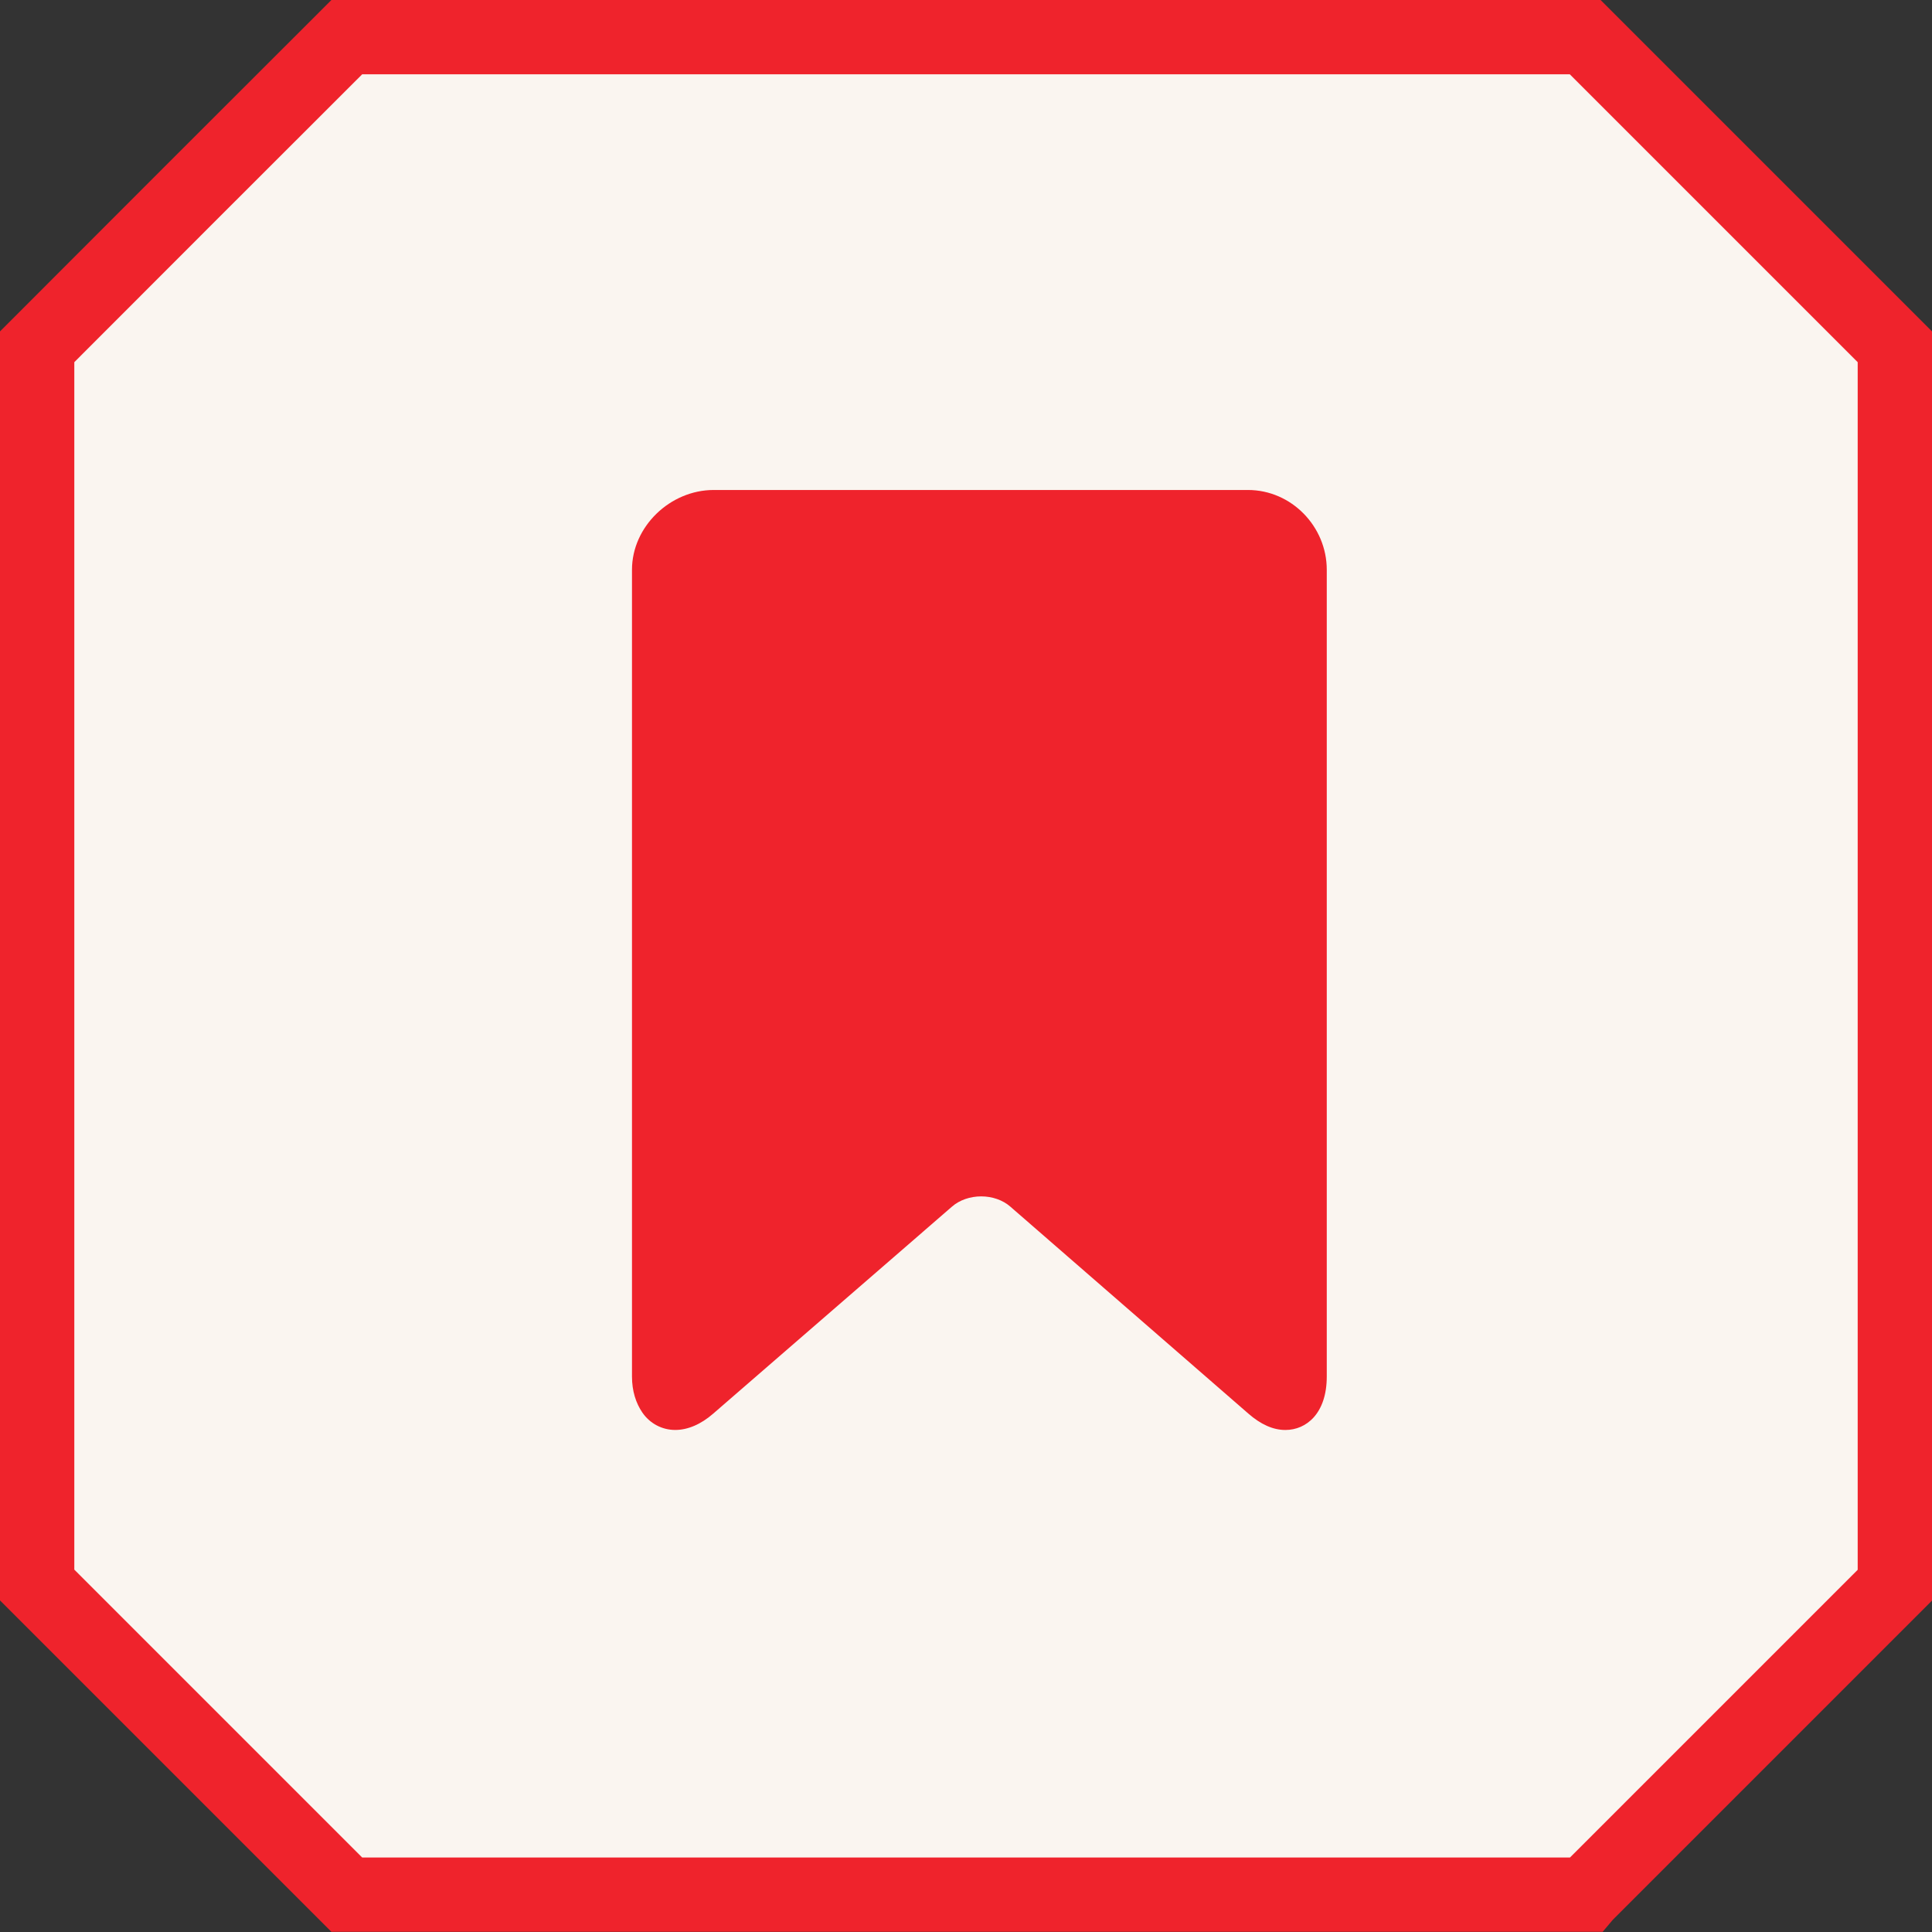 <svg width="78" height="78" viewBox="0 0 78 78" fill="none" xmlns="http://www.w3.org/2000/svg">
<rect x="0" y="0" width="78" height="78" fill="#333333" stroke="none"/>
<path d="M64.013 76.485L64.007 76.492H14.001L1.5 63.991V14.001C6.307 9.187 9.187 6.307 14.001 1.5H63.999L76.5 14.001V63.999L76.486 64.013L76.456 64.042L76.427 64.072L76.397 64.102L76.367 64.132L76.338 64.161L76.308 64.191L76.278 64.22L76.249 64.25L76.22 64.279L76.19 64.308L76.161 64.338L76.132 64.367L76.102 64.396L76.073 64.425L76.044 64.455L76.015 64.484L75.986 64.513L75.957 64.542L75.928 64.571L75.899 64.6L75.87 64.629L75.841 64.657L75.812 64.686L75.784 64.715L75.755 64.744L75.727 64.772L75.698 64.801L75.669 64.829L75.641 64.858L75.612 64.886L75.584 64.915L75.556 64.943L75.527 64.972L75.499 65L75.471 65.028L75.442 65.056L75.414 65.084L75.386 65.112L75.358 65.141L75.33 65.169L75.302 65.197L75.274 65.225L75.246 65.252L75.218 65.28L75.19 65.308L75.163 65.336L75.135 65.364L75.107 65.391L75.079 65.419L75.052 65.447L75.024 65.474L74.997 65.502L74.969 65.529L74.942 65.557L74.914 65.585L74.887 65.612L74.859 65.639L74.832 65.667L74.805 65.694L74.778 65.721L74.75 65.748L74.723 65.775L74.696 65.803L74.669 65.83L74.642 65.857L74.615 65.884L74.588 65.911L74.561 65.938L74.534 65.965L74.507 65.992L74.48 66.019L74.453 66.045L74.427 66.072L74.4 66.099L74.373 66.126L74.346 66.152L74.32 66.179L74.293 66.206L74.266 66.232L74.24 66.259L74.213 66.285L74.187 66.312L74.16 66.338L74.134 66.365L74.108 66.391L74.081 66.417L74.055 66.444L74.029 66.47L74.002 66.496L73.976 66.522L73.95 66.549L73.924 66.575L73.898 66.601L73.872 66.627L73.846 66.653L73.82 66.679L73.793 66.705L73.767 66.731L73.742 66.757L73.716 66.783L73.69 66.809L73.664 66.835L73.638 66.861L73.612 66.887L73.586 66.912L73.561 66.938L73.535 66.964L73.509 66.99L73.483 67.015L73.458 67.041L73.432 67.067L73.407 67.092L73.381 67.118L73.355 67.143L73.33 67.169L73.304 67.194L73.279 67.22L73.254 67.245L73.228 67.271L73.203 67.296L73.177 67.321L73.152 67.347L73.127 67.372L73.101 67.397L73.076 67.423L73.051 67.448L73.026 67.473L73 67.498L72.975 67.523L72.95 67.549L72.925 67.574L72.9 67.599L72.875 67.624L72.85 67.649L72.825 67.674L72.8 67.699L72.775 67.724L72.75 67.749L72.725 67.774L72.7 67.799L72.675 67.824L72.65 67.849L72.625 67.874L72.6 67.898L72.575 67.923L72.551 67.948L72.526 67.973L72.501 67.998L72.476 68.022L72.451 68.047L72.427 68.072L72.402 68.097L72.377 68.121L72.353 68.146L72.328 68.171L72.303 68.195L72.279 68.22L72.254 68.245L72.23 68.269L72.205 68.294L72.181 68.318L72.156 68.343L72.132 68.367L72.107 68.392L72.082 68.416L72.058 68.441L72.034 68.465L72.009 68.49L71.985 68.514L71.96 68.538L71.936 68.563L71.912 68.587L71.887 68.612L71.863 68.636L71.839 68.66L71.814 68.684L71.79 68.709L71.766 68.733L71.741 68.757L71.717 68.782L71.693 68.806L71.669 68.83L71.644 68.854L71.62 68.879L71.596 68.903L71.572 68.927L71.547 68.951L71.523 68.975L71.499 68.999L71.475 69.024L71.451 69.048L71.427 69.072L71.403 69.096L71.379 69.12L71.354 69.144L71.33 69.168L71.306 69.192L71.282 69.217L71.258 69.241L71.234 69.265L71.21 69.289L71.186 69.313L71.162 69.337L71.138 69.361L71.114 69.385L71.09 69.409L71.066 69.433L71.042 69.457L71.018 69.481L70.994 69.505L70.97 69.529L70.946 69.553L70.922 69.577L70.898 69.601L70.874 69.625L70.85 69.649L70.826 69.673L70.802 69.697L70.778 69.721L70.754 69.744L70.73 69.768L70.707 69.792L70.683 69.816L70.659 69.84L70.635 69.864L70.611 69.888L70.587 69.912L70.563 69.936L70.539 69.96L70.515 69.984L70.491 70.007L70.467 70.031L70.444 70.055L70.42 70.079L70.396 70.103L70.372 70.127L70.348 70.151L70.324 70.175L70.3 70.198L70.276 70.222L70.252 70.246L70.228 70.27L70.205 70.294L70.181 70.318L70.157 70.342L70.133 70.366L70.109 70.39L70.085 70.413L70.061 70.437L70.037 70.461L70.013 70.485L69.99 70.509L69.966 70.533L69.942 70.557L69.918 70.581L69.894 70.605L69.87 70.629L69.846 70.653L69.822 70.677L69.798 70.7L69.774 70.724L69.75 70.748L69.727 70.772L69.703 70.796L69.679 70.82L69.655 70.844L69.631 70.868L69.607 70.892L69.583 70.916L69.559 70.94L69.535 70.964L69.511 70.988L69.487 71.012L69.463 71.036L69.439 71.06L69.415 71.084L69.391 71.108L69.367 71.132L69.343 71.156L69.319 71.18L69.295 71.204L69.271 71.228L69.246 71.252L69.222 71.276L69.198 71.3L69.174 71.324L69.15 71.349L69.126 71.373L69.102 71.397L69.078 71.421L69.054 71.445L69.029 71.469L69.005 71.493L68.981 71.517L68.957 71.542L68.933 71.566L68.909 71.59L68.884 71.614L68.86 71.639L68.836 71.663L68.812 71.687L68.787 71.711L68.763 71.736L68.739 71.76L68.715 71.784L68.69 71.809L68.666 71.833L68.641 71.857L68.617 71.882L68.593 71.906L68.568 71.93L68.544 71.955L68.519 71.979L68.495 72.004L68.471 72.028L68.446 72.052L68.422 72.077L68.397 72.102L68.373 72.126L68.348 72.151L68.324 72.175L68.299 72.2L68.275 72.224L68.25 72.249L68.225 72.273L68.201 72.298L68.176 72.323L68.151 72.347L68.127 72.372L68.102 72.397L68.077 72.421L68.052 72.446L68.028 72.471L68.003 72.496L67.978 72.52L67.953 72.545L67.928 72.57L67.904 72.595L67.879 72.62L67.854 72.645L67.829 72.67L67.804 72.695L67.779 72.72L67.754 72.745L67.729 72.77L67.704 72.795L67.679 72.82L67.654 72.845L67.629 72.87L67.604 72.895L67.579 72.92L67.553 72.945L67.528 72.97L67.503 72.996L67.478 73.021L67.453 73.046L67.427 73.071L67.402 73.097L67.377 73.122L67.352 73.147L67.326 73.173L67.301 73.198L67.275 73.223L67.25 73.249L67.224 73.274L67.199 73.3L67.173 73.325L67.148 73.351L67.122 73.376L67.097 73.402L67.071 73.428L67.045 73.453L67.02 73.479L66.994 73.505L66.968 73.53L66.942 73.556L66.917 73.582L66.891 73.608L66.865 73.634L66.839 73.659L66.813 73.685L66.787 73.711L66.761 73.737L66.735 73.763L66.709 73.789L66.683 73.815L66.657 73.841L66.631 73.868L66.605 73.894L66.579 73.92L66.553 73.946L66.526 73.972L66.5 73.999L66.474 74.025L66.448 74.051L66.421 74.078L66.395 74.104L66.368 74.13L66.342 74.157L66.316 74.183L66.289 74.21L66.262 74.236L66.236 74.263L66.209 74.29L66.183 74.316L66.156 74.343L66.129 74.37L66.102 74.396L66.076 74.423L66.049 74.45L66.022 74.477L65.995 74.504L65.968 74.531L65.941 74.558L65.914 74.585L65.887 74.612L65.86 74.639L65.833 74.666L65.806 74.693L65.779 74.72L65.751 74.747L65.724 74.775L65.697 74.802L65.669 74.829L65.642 74.856L65.615 74.884L65.587 74.911L65.56 74.939L65.532 74.966L65.505 74.994L65.477 75.022L65.45 75.049L65.422 75.077L65.394 75.105L65.366 75.132L65.339 75.16L65.311 75.188L65.283 75.216L65.255 75.244L65.227 75.272L65.199 75.3L65.171 75.328L65.143 75.356L65.115 75.384L65.087 75.412L65.058 75.44L65.03 75.469L65.002 75.497L64.974 75.525L64.945 75.553L64.917 75.582L64.888 75.61L64.86 75.639L64.831 75.668L64.803 75.696L64.774 75.725L64.745 75.753L64.717 75.782L64.688 75.811L64.659 75.84L64.63 75.869L64.601 75.897L64.572 75.926L64.543 75.955L64.514 75.984L64.485 76.013L64.456 76.043L64.427 76.072L64.398 76.101L64.368 76.13L64.339 76.16L64.31 76.189L64.28 76.219L64.251 76.248L64.221 76.278L64.192 76.307L64.162 76.337L64.132 76.366L64.103 76.396L64.073 76.426L64.043 76.456L64.013 76.485Z" fill="#FAF5F0" stroke="#EF232C" stroke-width="3"/>
<path d="M50.383 19.782H28.814C27.058 19.782 25.515 21.257 25.515 23.003V55.576C25.515 56.16 25.674 56.647 25.931 57.024C26.238 57.474 26.733 57.732 27.263 57.731C27.765 57.731 28.299 57.504 28.792 57.074L38.441 48.709C38.739 48.45 39.168 48.301 39.613 48.301C40.058 48.301 40.485 48.45 40.784 48.71L50.401 57.072C50.896 57.504 51.393 57.732 51.894 57.732C52.74 57.732 53.565 57.065 53.565 55.576V23.003C53.565 21.257 52.14 19.782 50.383 19.782Z" fill="#EF232C"/>
</svg>
